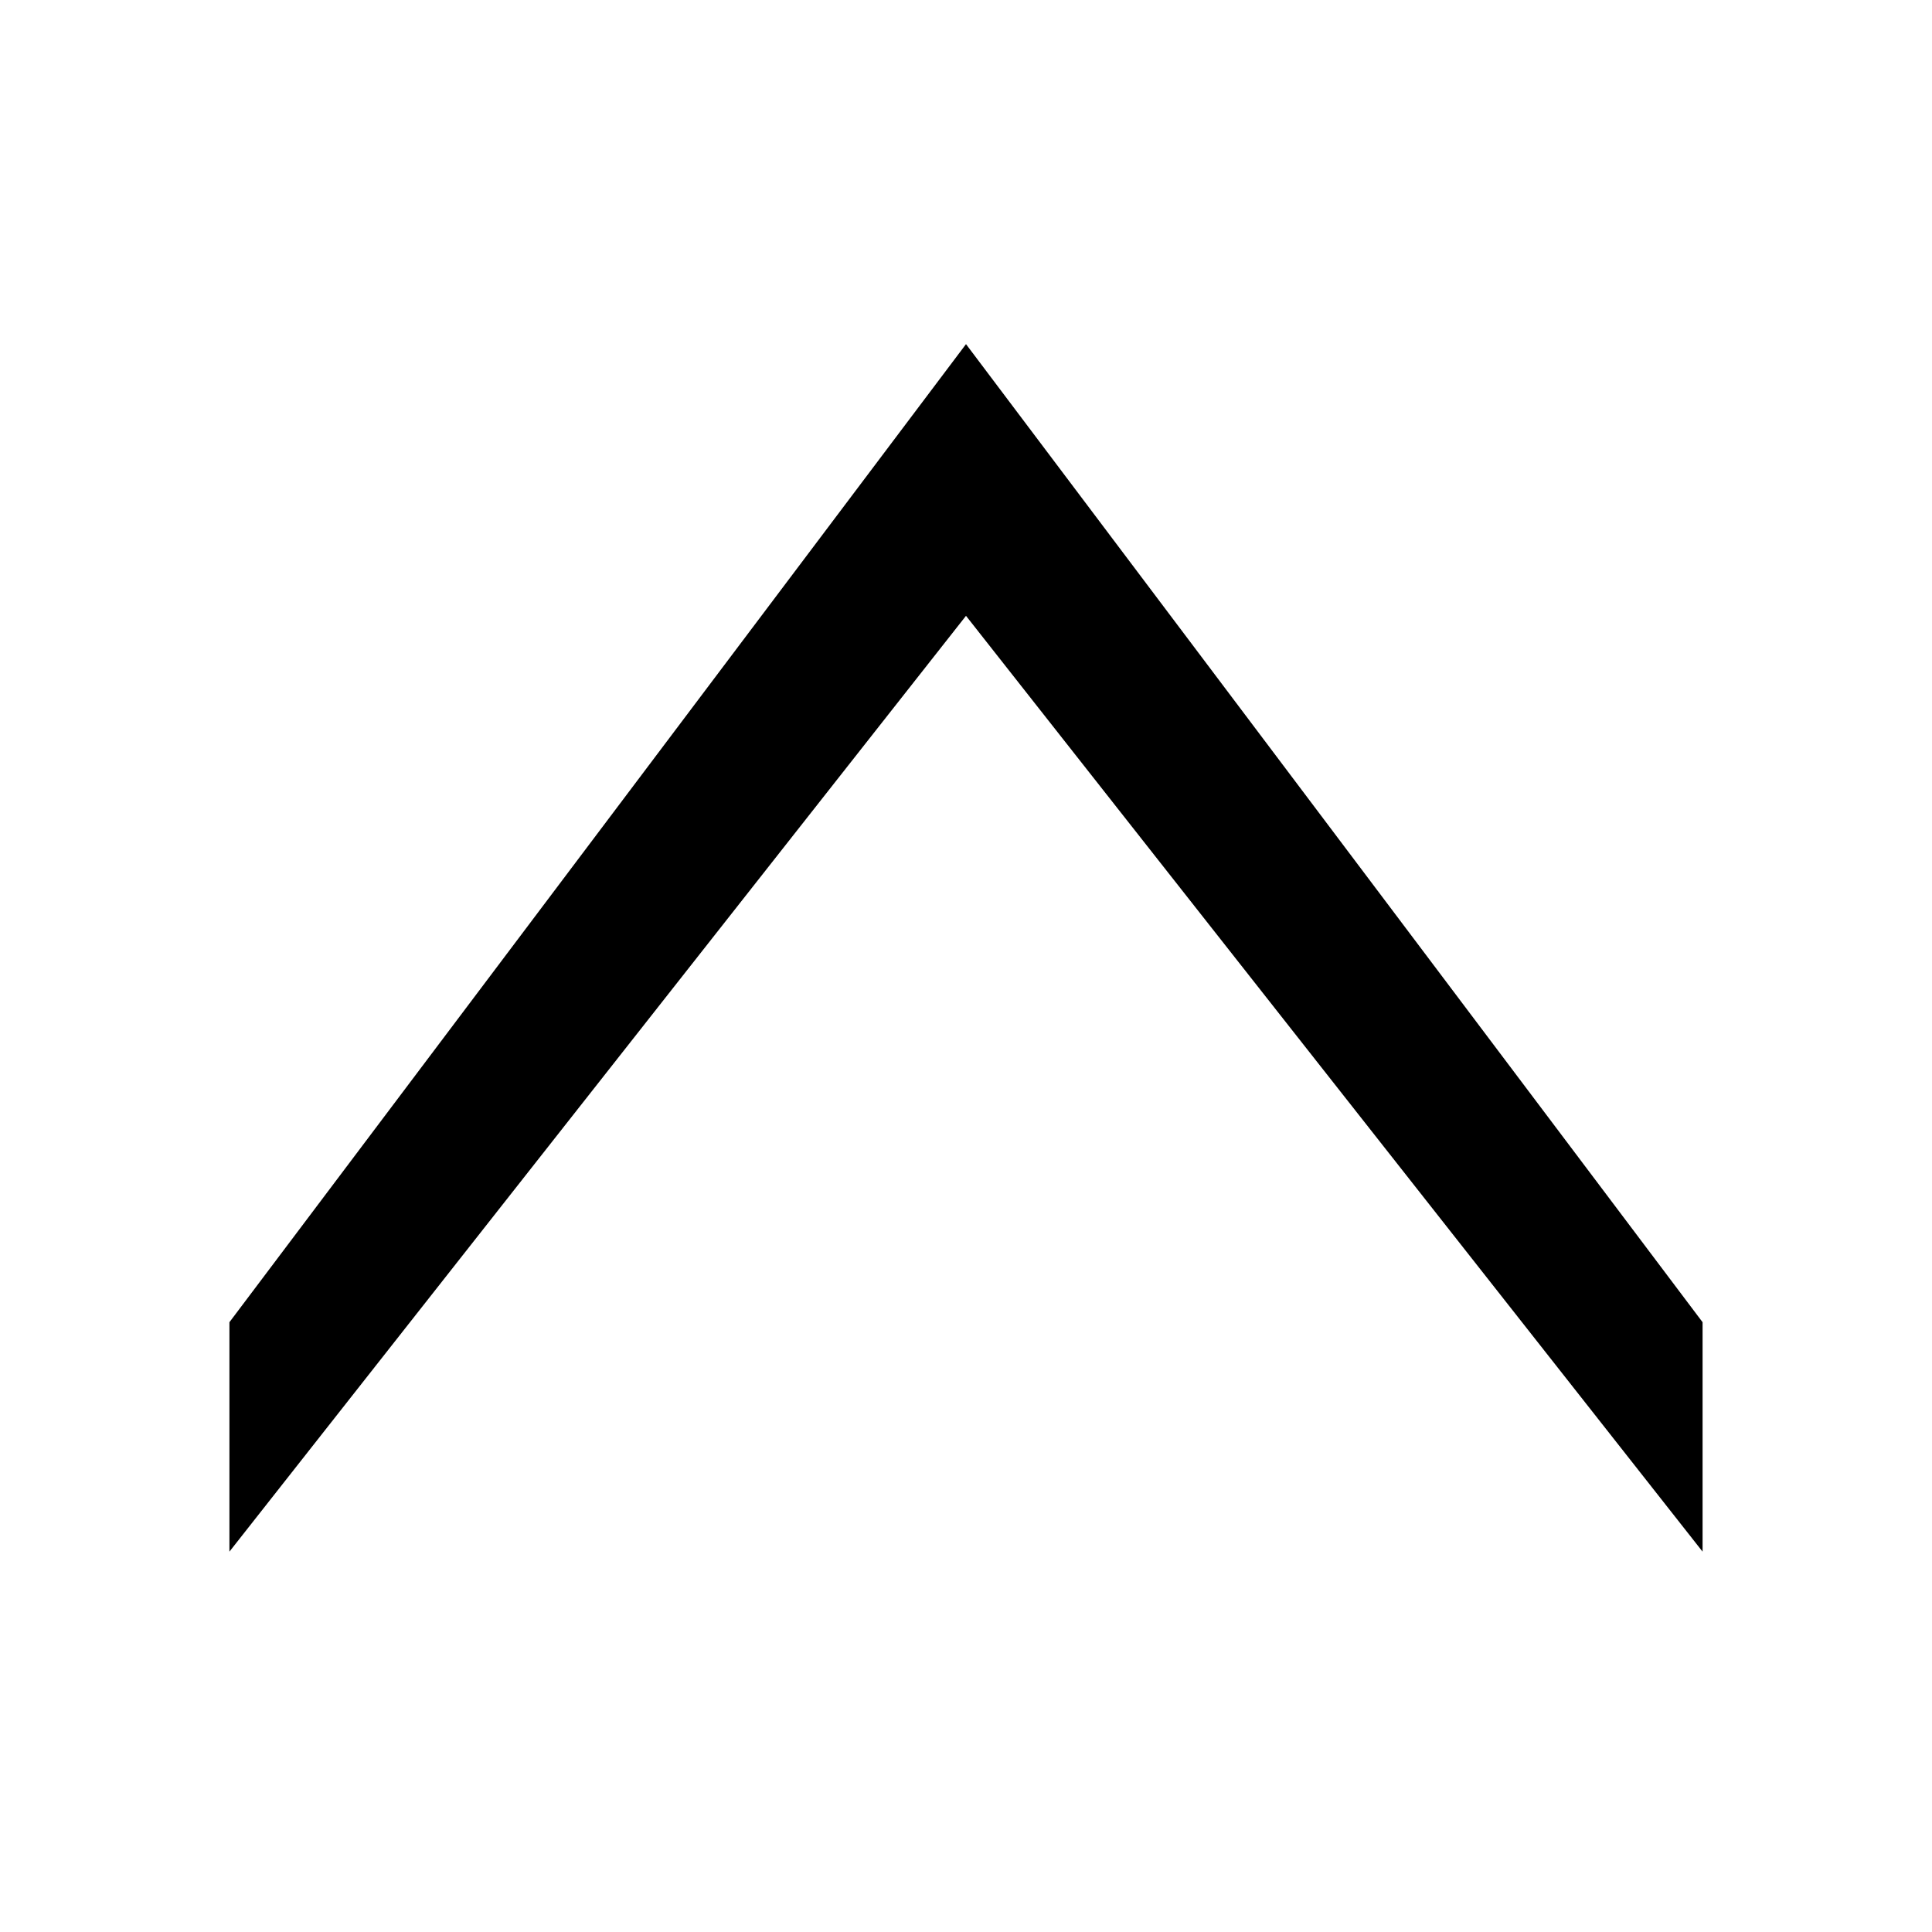 <?xml version="1.0" encoding="utf-8"?>
<!-- Generator: Adobe Illustrator 22.0.1, SVG Export Plug-In . SVG Version: 6.00 Build 0)  -->
<svg version="1.1" id="Layer_1" xmlns="http://www.w3.org/2000/svg" xmlns:xlink="http://www.w3.org/1999/xlink" x="0px" y="0px"
	 viewBox="0 0 32 32" style="enable-background:new 0 0 32 32;" xml:space="preserve">
<polygon points="16,5.7 16,10.2 3.8,25.7 3.8,21.9 "/>
<polygon points="16,5.7 16,10.2 28.2,25.7 28.2,21.9 "/>
</svg>
